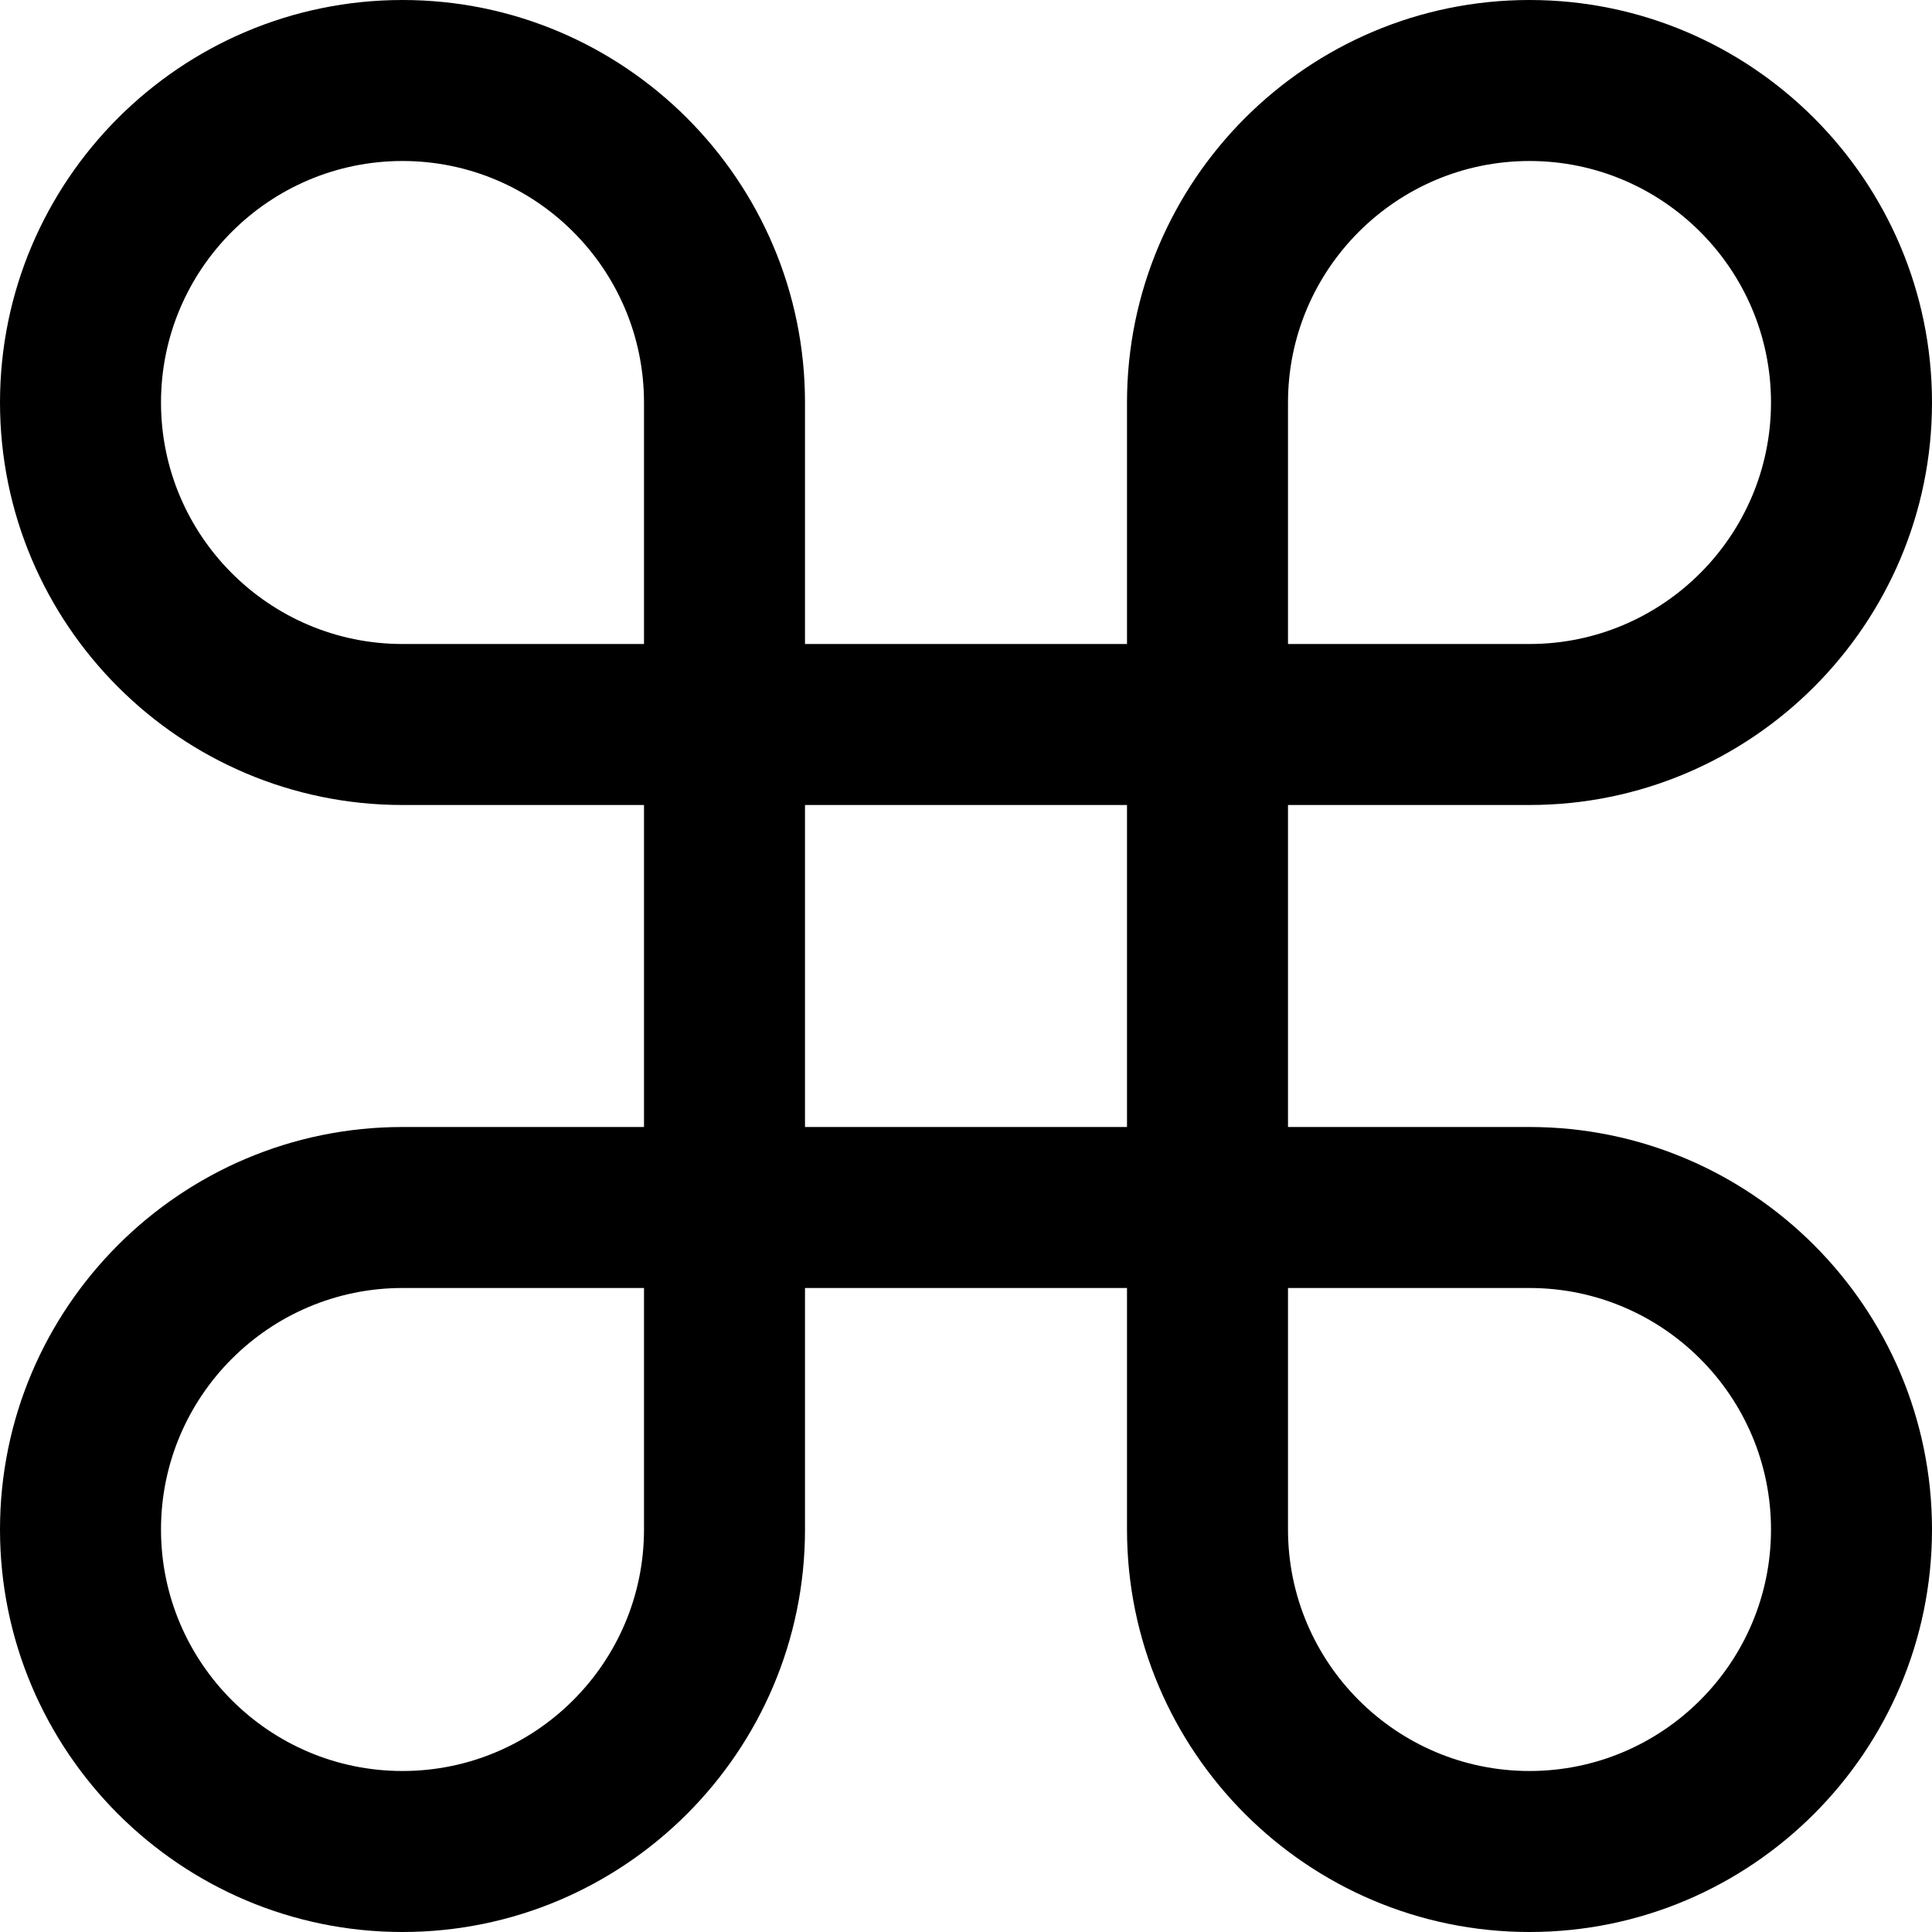 <svg xmlns="http://www.w3.org/2000/svg" viewBox="0 0 768 768"><path d="M608 768c-88.224 0-160-71.776-160-160v-96H320v96c0 88.224-71.776 160-160 160S0 696.224 0 608s71.776-160 160-160h96V320h-96C71.776 320 0 248.224 0 160S71.776 0 160 0s160 71.776 160 160v96h128v-96C448 71.776 519.776 0 608 0s160 71.776 160 160-71.776 160-160 160h-96v128h96c88.224 0 160 71.776 160 160s-71.774 160-160 160zm-96-256v96c0 52.934 43.066 96 96 96s96-43.066 96-96-43.066-96-96-96h-96zm-352 0c-52.934 0-96 43.066-96 96s43.066 96 96 96 96-43.066 96-96v-96h-96zm160-64h128V320H320v128zm192-192h96c52.934 0 96-43.066 96-96s-43.066-96-96-96-96 43.066-96 96v96zM160 64c-52.934 0-96 43.066-96 96s43.066 96 96 96h96v-96c0-52.934-43.064-96-96-96z"/></svg>
